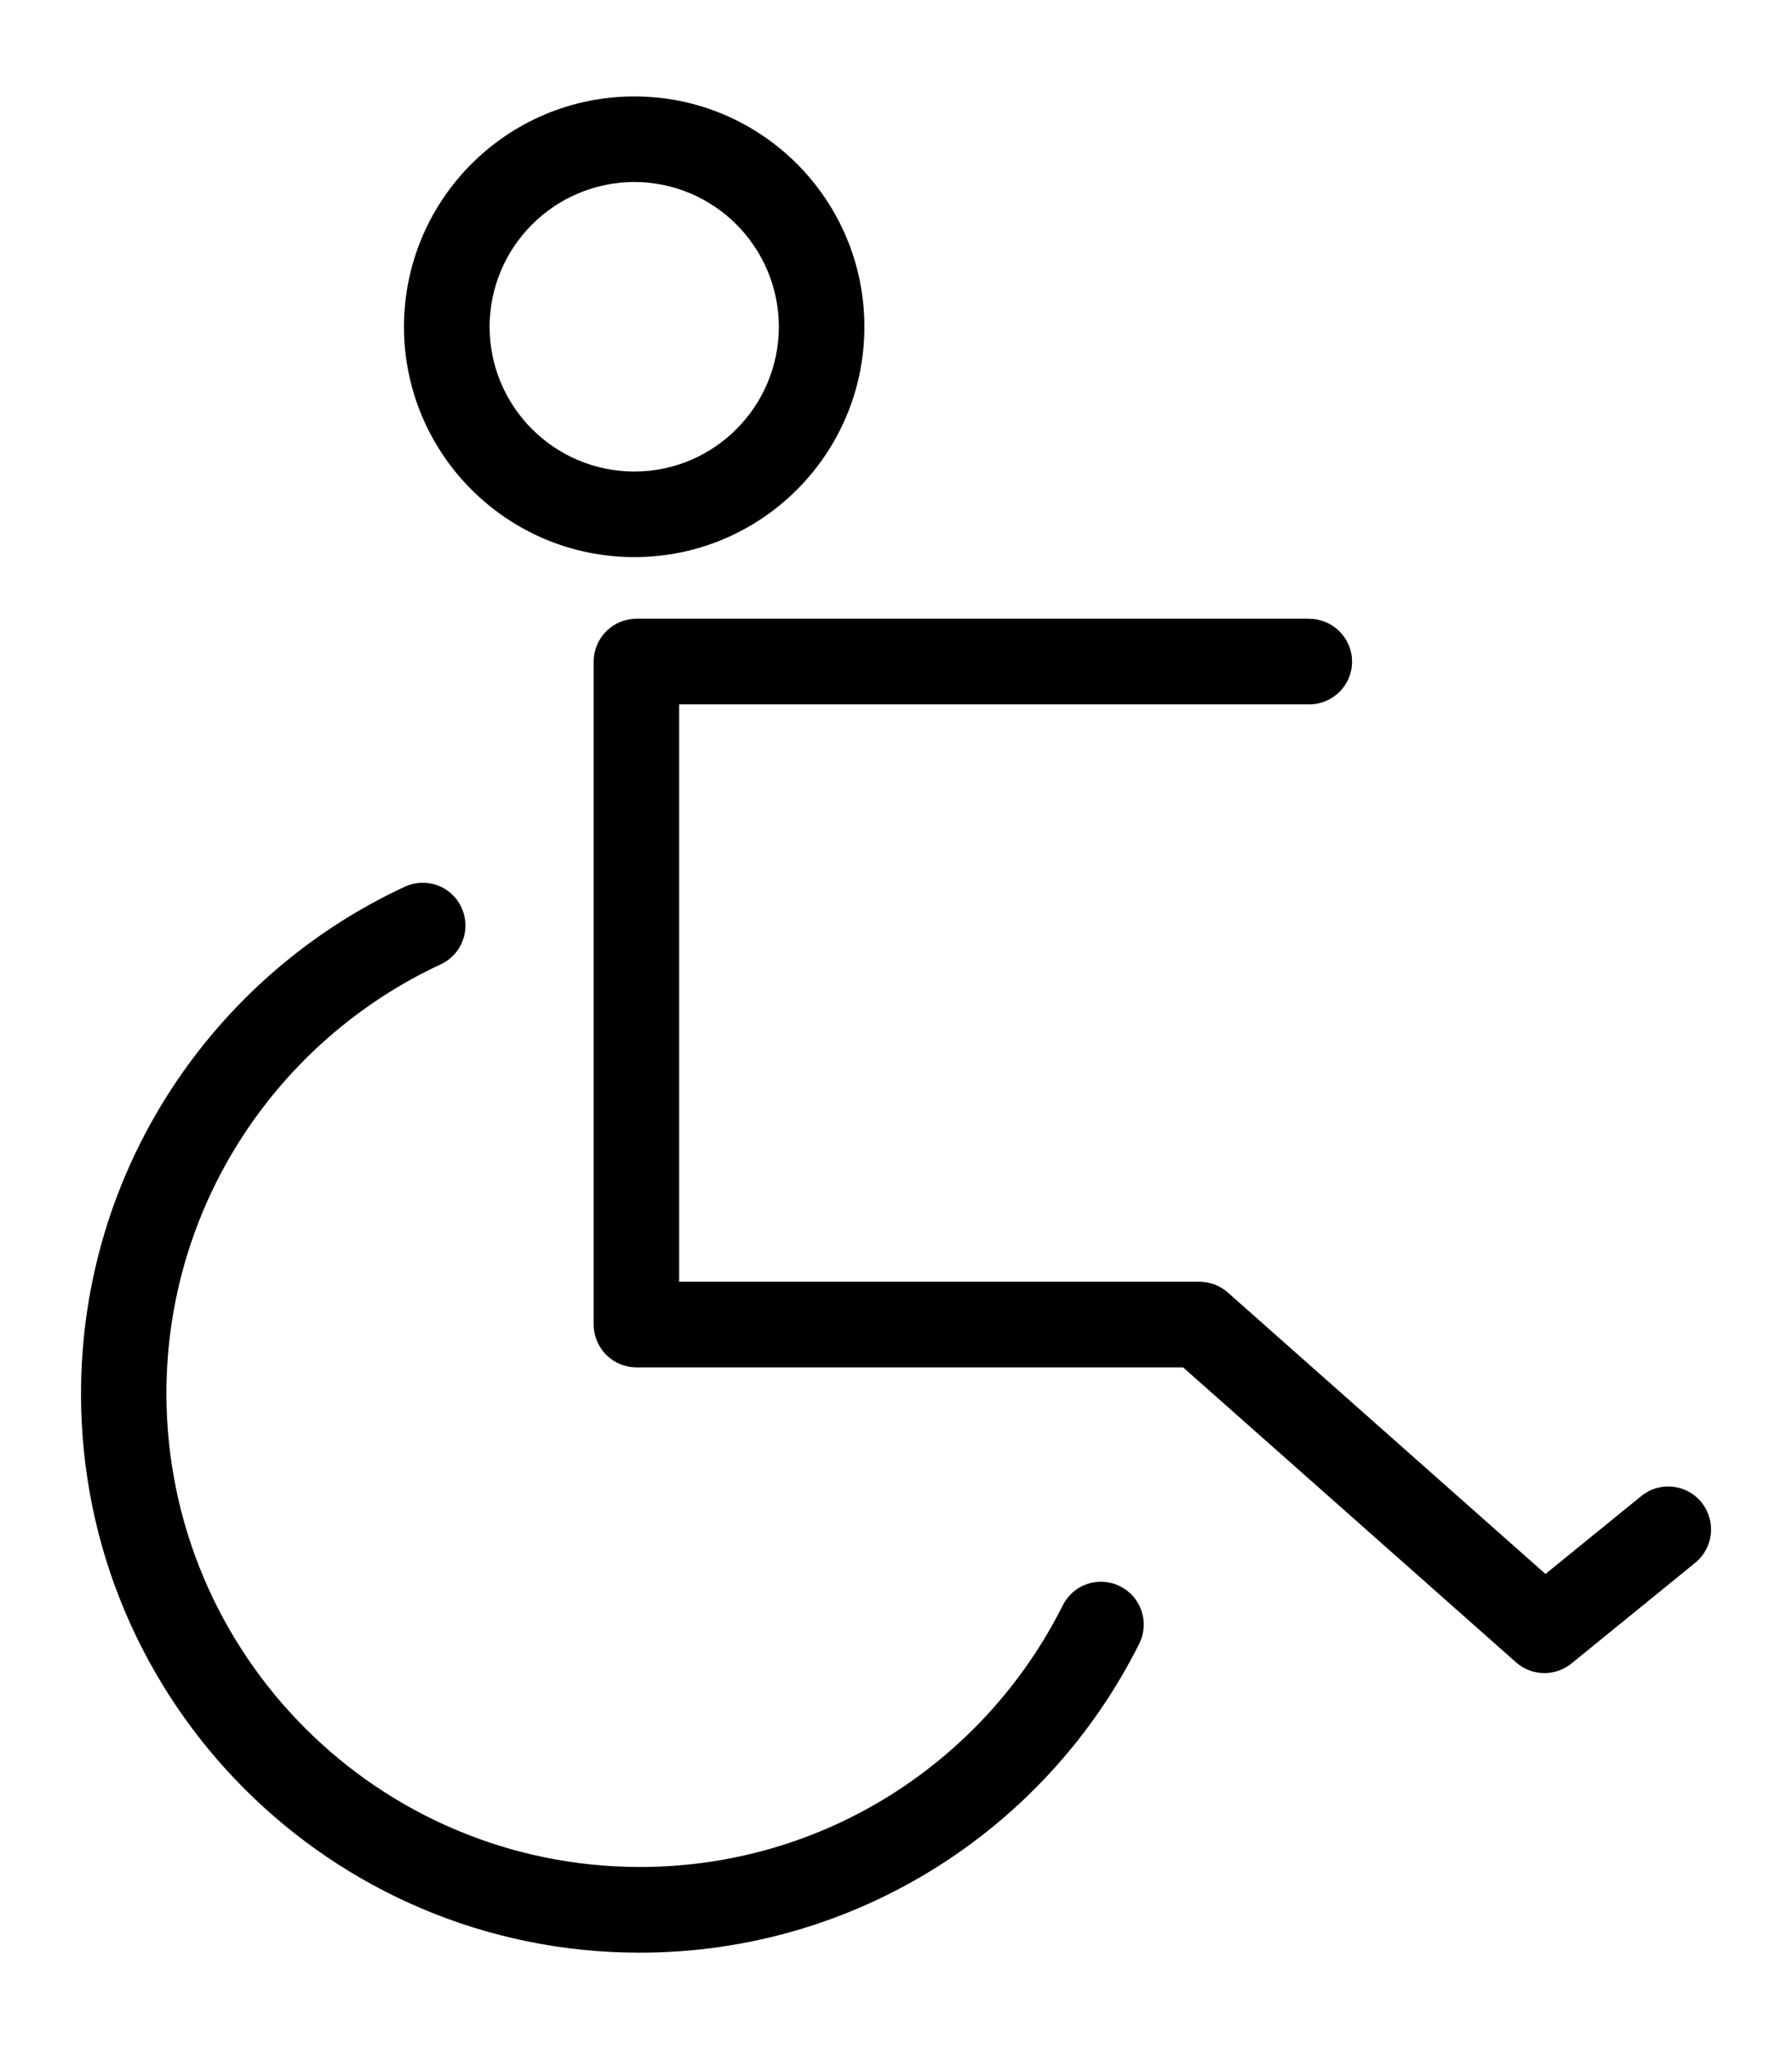 <?xml version="1.0" encoding="UTF-8"?>
<svg width="14px" height="16px" viewBox="0 0 14 16" version="1.1" xmlns="http://www.w3.org/2000/svg" xmlns:xlink="http://www.w3.org/1999/xlink">
    <!-- Generator: Sketch 57.1 (83088) - https://sketch.com -->
    <title>noun_wheelchair_768128</title>
    <desc>Created with Sketch.</desc>
    <g id="2.1.1---Trail-Detail" stroke="none" stroke-width="1" fill="none" fill-rule="evenodd">
        <g id="Trail-Detail" transform="translate(-964, -922)" fill="#000000" fill-rule="nonzero">
            <g id="trail-info" transform="translate(112, 634)">
                <g id="quick-info" transform="translate(823, 72)">
                    <g id="noun_wheelchair_768128" transform="translate(29, 216)">
                        <g id="Group">
                            <path d="M13.292,11.73 C13.176,11.587 12.965,11.565 12.822,11.682 L12.074,12.29 L9.592,10.092 C9.531,10.038 9.451,10.008 9.369,10.008 L5.306,10.008 L5.306,5.5 L10.228,5.5 C10.413,5.5 10.563,5.351 10.563,5.166 C10.563,4.982 10.413,4.832 10.228,4.832 L10.228,4.831 L4.973,4.831 C4.884,4.831 4.798,4.867 4.736,4.93 C4.674,4.991 4.638,5.078 4.638,5.165 L4.638,10.343 C4.638,10.43 4.674,10.517 4.736,10.579 C4.799,10.642 4.884,10.677 4.973,10.677 L9.243,10.677 L11.844,12.98 C11.907,13.036 11.986,13.064 12.066,13.064 C12.14,13.064 12.215,13.039 12.277,12.989 L13.246,12.201 C13.388,12.083 13.409,11.874 13.292,11.73 Z" id="Path"></path>
                            <path d="M4.956,4.35 C5.948,4.35 6.753,3.545 6.753,2.552 C6.753,1.558 5.948,0.753 4.956,0.753 C3.962,0.753 3.157,1.558 3.156,2.552 C3.157,3.545 3.962,4.35 4.956,4.35 Z M4.956,1.421 C5.579,1.423 6.083,1.927 6.085,2.552 C6.083,3.176 5.579,3.681 4.956,3.682 C4.331,3.681 3.826,3.176 3.825,2.552 C3.826,1.928 4.331,1.423 4.956,1.421 Z" id="Shape"></path>
                            <path d="M8.303,12.535 L8.303,12.535 C7.695,13.748 6.445,14.579 4.996,14.578 C2.956,14.575 1.304,12.924 1.3,10.884 C1.3,9.398 2.179,8.117 3.443,7.53 C3.611,7.452 3.683,7.254 3.605,7.086 C3.529,6.919 3.33,6.846 3.162,6.924 C1.67,7.616 0.633,9.129 0.633,10.884 C0.633,13.294 2.587,15.247 4.997,15.247 C6.705,15.247 8.185,14.266 8.9,12.835 C8.983,12.67 8.916,12.469 8.752,12.387 C8.586,12.303 8.385,12.37 8.303,12.535 Z" id="Path"></path>
                        </g>
                    </g>
                </g>
            </g>
        </g>
    </g>
</svg>